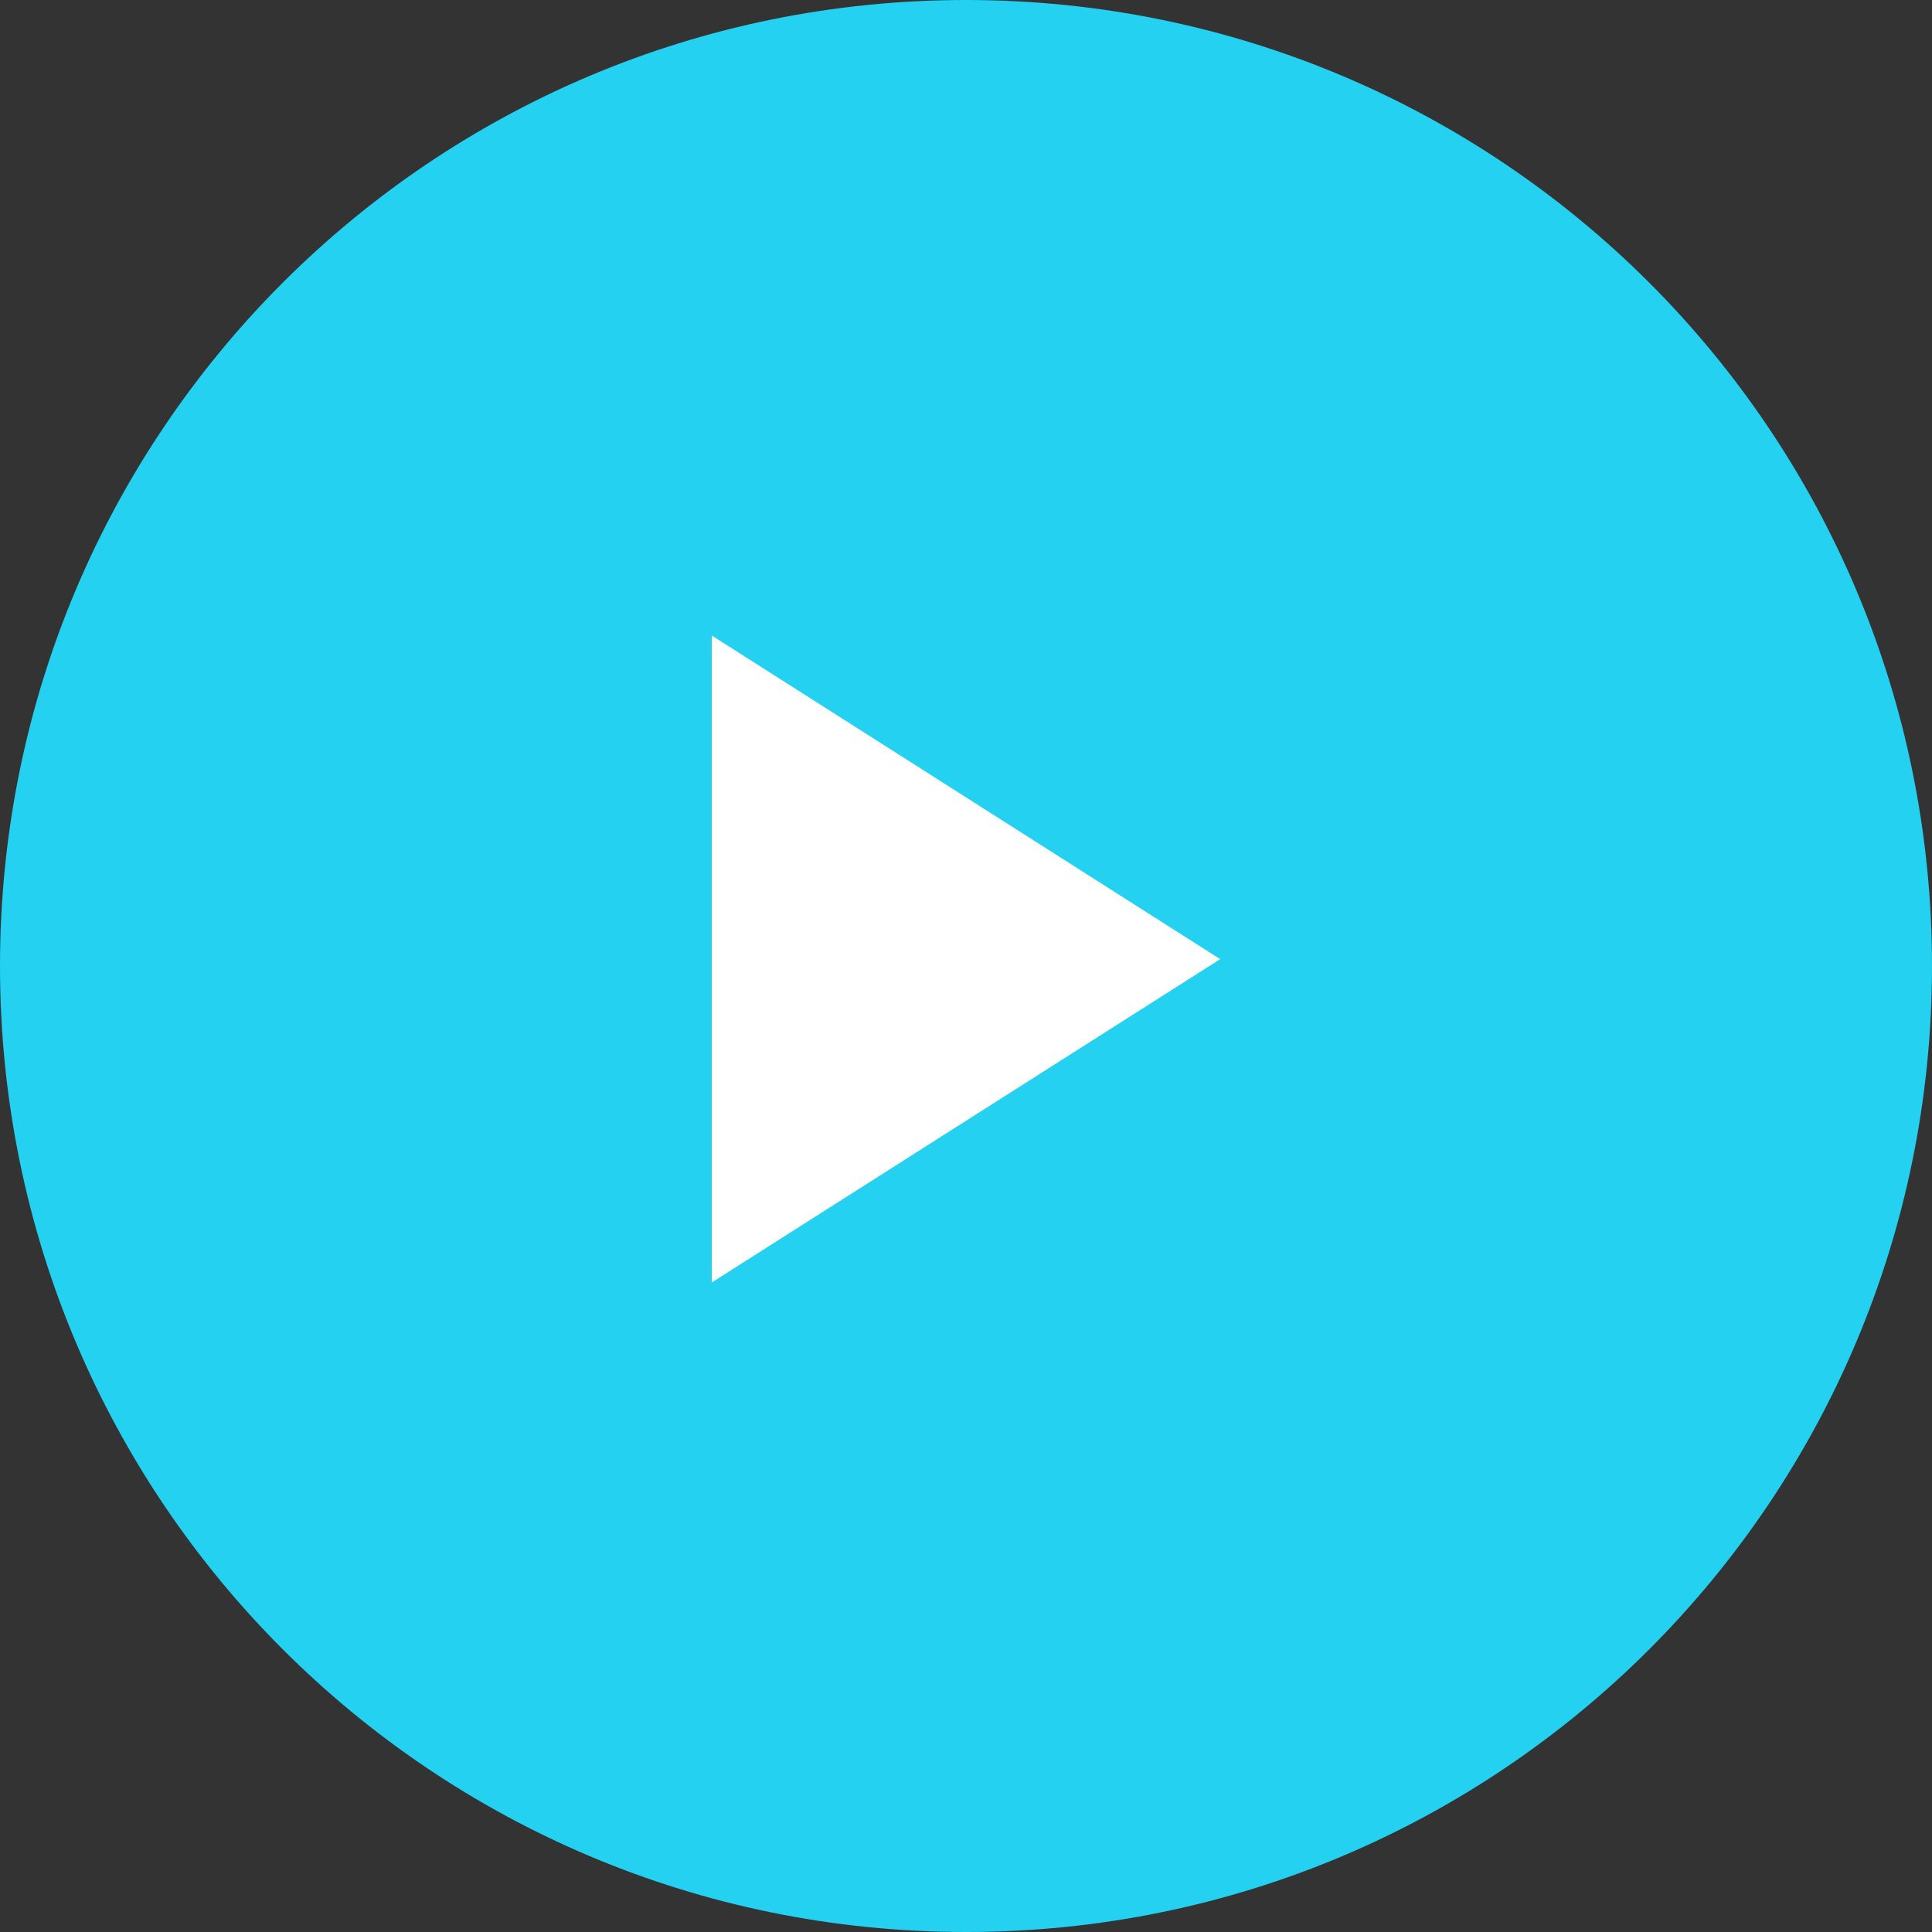 <svg version="1.2" baseProfile="tiny-ps" xmlns="http://www.w3.org/2000/svg" viewBox="0 0 76 76" width="76" height="76">
	<rect x="0" y="0" width="76" height="76" fill="#333333" stroke="none"/>
	<title>Home page – Final – 3</title>
	<style>
		tspan { white-space:pre }
		.shp0 { fill: #24d1f0 } 
		.shp1 { fill: #ffffff } 
	</style>
	<g id="Home page – Final – 3">
		<path id="Ellipse 17" class="shp0" d="M38 76C16.99 76 0 59.01 0 38C0 16.99 16.99 0 38 0C59.01 0 76 16.99 76 38C76 59.01 59.01 76 38 76Z" />
		<path id="Path 697" class="shp1" d="M28 25L28 50.45L48 37.73L28 25Z" />
	</g>
</svg>